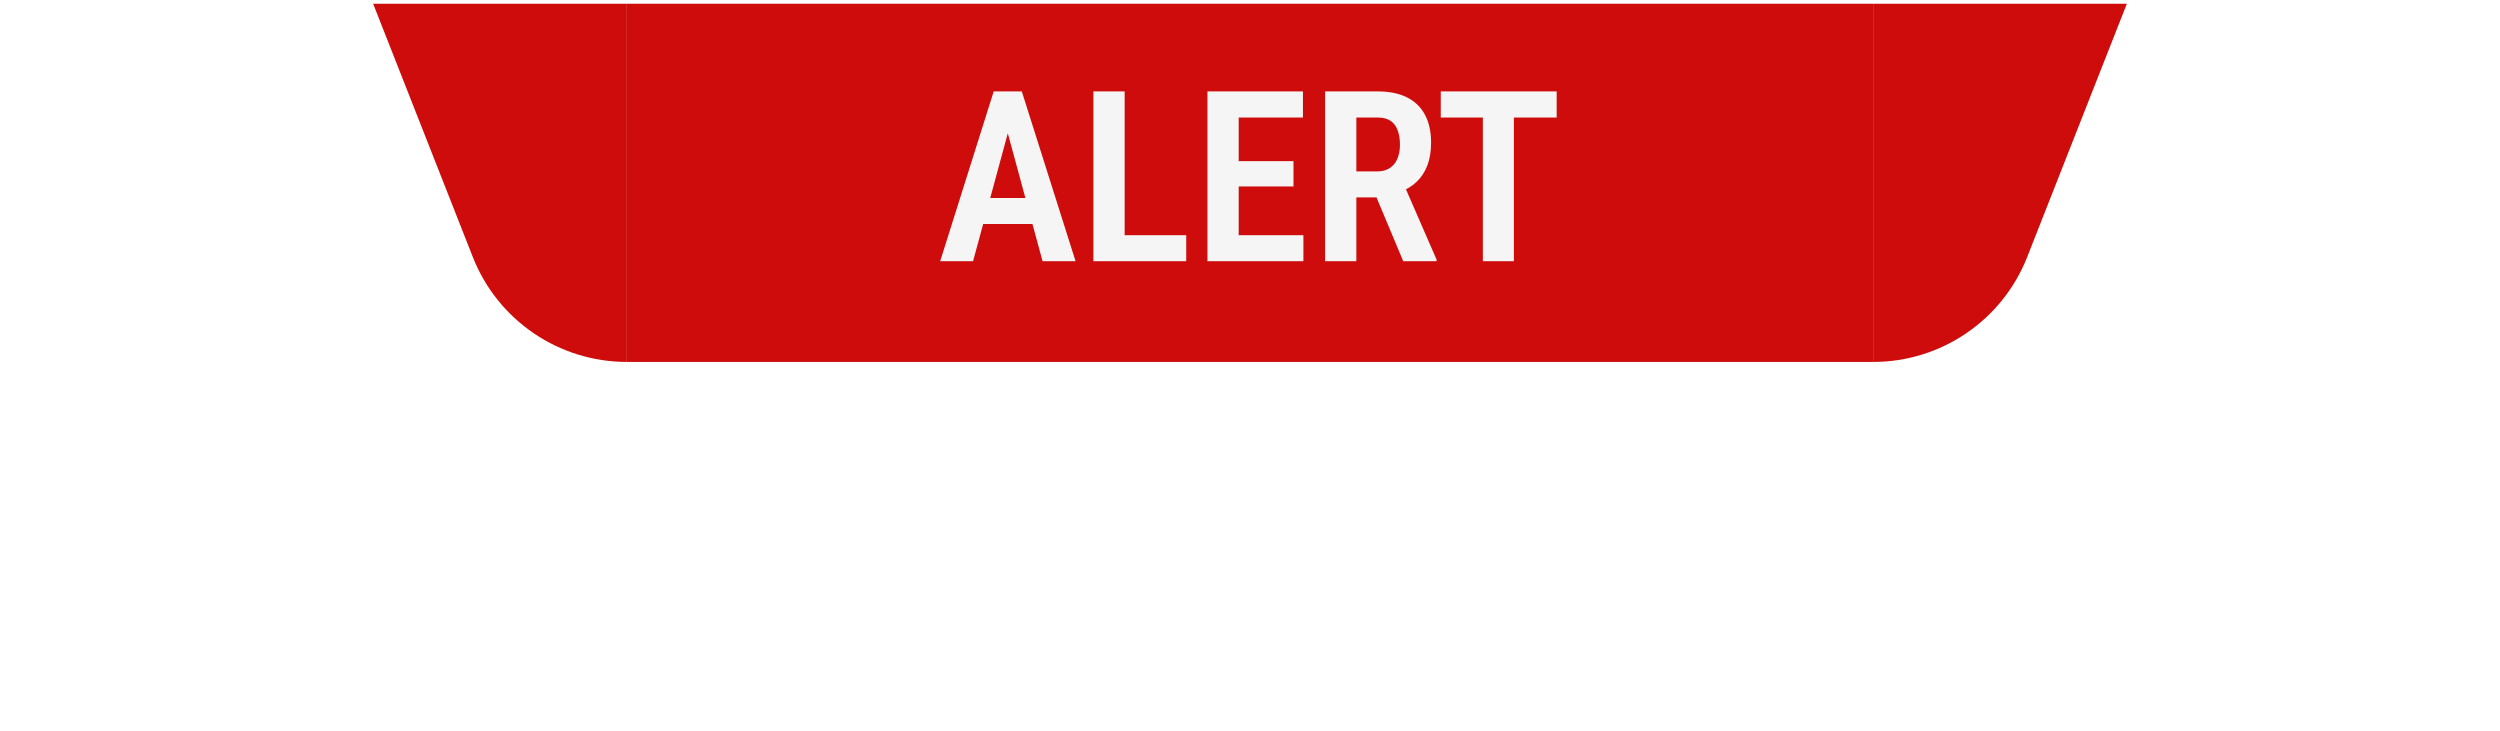 <svg width="670" height="196" viewBox="0 0 670 196" fill="none" xmlns="http://www.w3.org/2000/svg">
<g filter="url(#filter0_ddd_166_4041)">
<path d="M168 0H100L126.711 67.877C133.388 84.845 149.766 96 168 96V0Z" fill="#CE0C0C"/>
<rect x="168" width="334" height="96" fill="#CE0C0C"/>
<path d="M502 0H570L543.289 67.877C536.612 84.845 520.234 96 502 96V0Z" fill="#CE0C0C"/>
</g>
<path d="M271.188 31.688L260.781 70H251.969L266.312 24.5H271.812L271.188 31.688ZM279.406 70L269 31.688L268.281 24.5H273.844L288.25 70H279.406ZM279.688 53.062V60.031H258.812V53.062H279.688ZM317.906 63.031V70H299V63.031H317.906ZM301.406 24.5V70H293.031V24.5H301.406ZM349.312 63.031V70H329.562V63.031H349.312ZM331.969 24.5V70H323.594V24.5H331.969ZM346.656 43.188V49.969H329.562V43.188H346.656ZM349.188 24.5V31.5H329.562V24.5H349.188ZM355.125 24.5H369.281C372.302 24.5 374.875 25.021 377 26.062C379.125 27.104 380.74 28.646 381.844 30.688C382.969 32.729 383.531 35.24 383.531 38.219C383.531 40.594 383.188 42.656 382.5 44.406C381.833 46.135 380.875 47.583 379.625 48.75C378.396 49.917 376.906 50.823 375.156 51.469L372.625 52.906H360.906L360.875 45.938H369.094C370.448 45.938 371.573 45.635 372.469 45.031C373.385 44.427 374.062 43.594 374.5 42.531C374.958 41.448 375.188 40.208 375.188 38.812C375.188 37.292 374.979 35.99 374.562 34.906C374.167 33.802 373.531 32.958 372.656 32.375C371.802 31.792 370.677 31.5 369.281 31.5H363.5V70H355.125V24.5ZM376.062 70L367.531 49.625H376.312L385 69.562V70H376.062ZM405.719 24.5V70H397.406V24.5H405.719ZM417.188 24.5V31.5H386.125V24.5H417.188Z" fill="#F5F5F5"/>
<defs>
<filter id="filter0_ddd_166_4041" x="0" y="-100" width="670" height="296" filterUnits="userSpaceOnUse" color-interpolation-filters="sRGB">
<feFlood flood-opacity="0" result="BackgroundImageFix"/>
<feColorMatrix in="SourceAlpha" type="matrix" values="0 0 0 0 0 0 0 0 0 0 0 0 0 0 0 0 0 0 127 0" result="hardAlpha"/>
<feOffset dy="1"/>
<feGaussianBlur stdDeviation="18.25"/>
<feComposite in2="hardAlpha" operator="out"/>
<feColorMatrix type="matrix" values="0 0 0 0 0 0 0 0 0 0 0 0 0 0 0 0 0 0 1 0"/>
<feBlend mode="normal" in2="BackgroundImageFix" result="effect1_dropShadow_166_4041"/>
<feColorMatrix in="SourceAlpha" type="matrix" values="0 0 0 0 0 0 0 0 0 0 0 0 0 0 0 0 0 0 127 0" result="hardAlpha"/>
<feOffset/>
<feGaussianBlur stdDeviation="50"/>
<feComposite in2="hardAlpha" operator="out"/>
<feColorMatrix type="matrix" values="0 0 0 0 1 0 0 0 0 0 0 0 0 0 0 0 0 0 1 0"/>
<feBlend mode="normal" in2="effect1_dropShadow_166_4041" result="effect2_dropShadow_166_4041"/>
<feColorMatrix in="SourceAlpha" type="matrix" values="0 0 0 0 0 0 0 0 0 0 0 0 0 0 0 0 0 0 127 0" result="hardAlpha"/>
<feOffset/>
<feGaussianBlur stdDeviation="10"/>
<feComposite in2="hardAlpha" operator="out"/>
<feColorMatrix type="matrix" values="0 0 0 0 1 0 0 0 0 0 0 0 0 0 0 0 0 0 1 0"/>
<feBlend mode="normal" in2="effect2_dropShadow_166_4041" result="effect3_dropShadow_166_4041"/>
<feBlend mode="normal" in="SourceGraphic" in2="effect3_dropShadow_166_4041" result="shape"/>
</filter>
</defs>
</svg>
